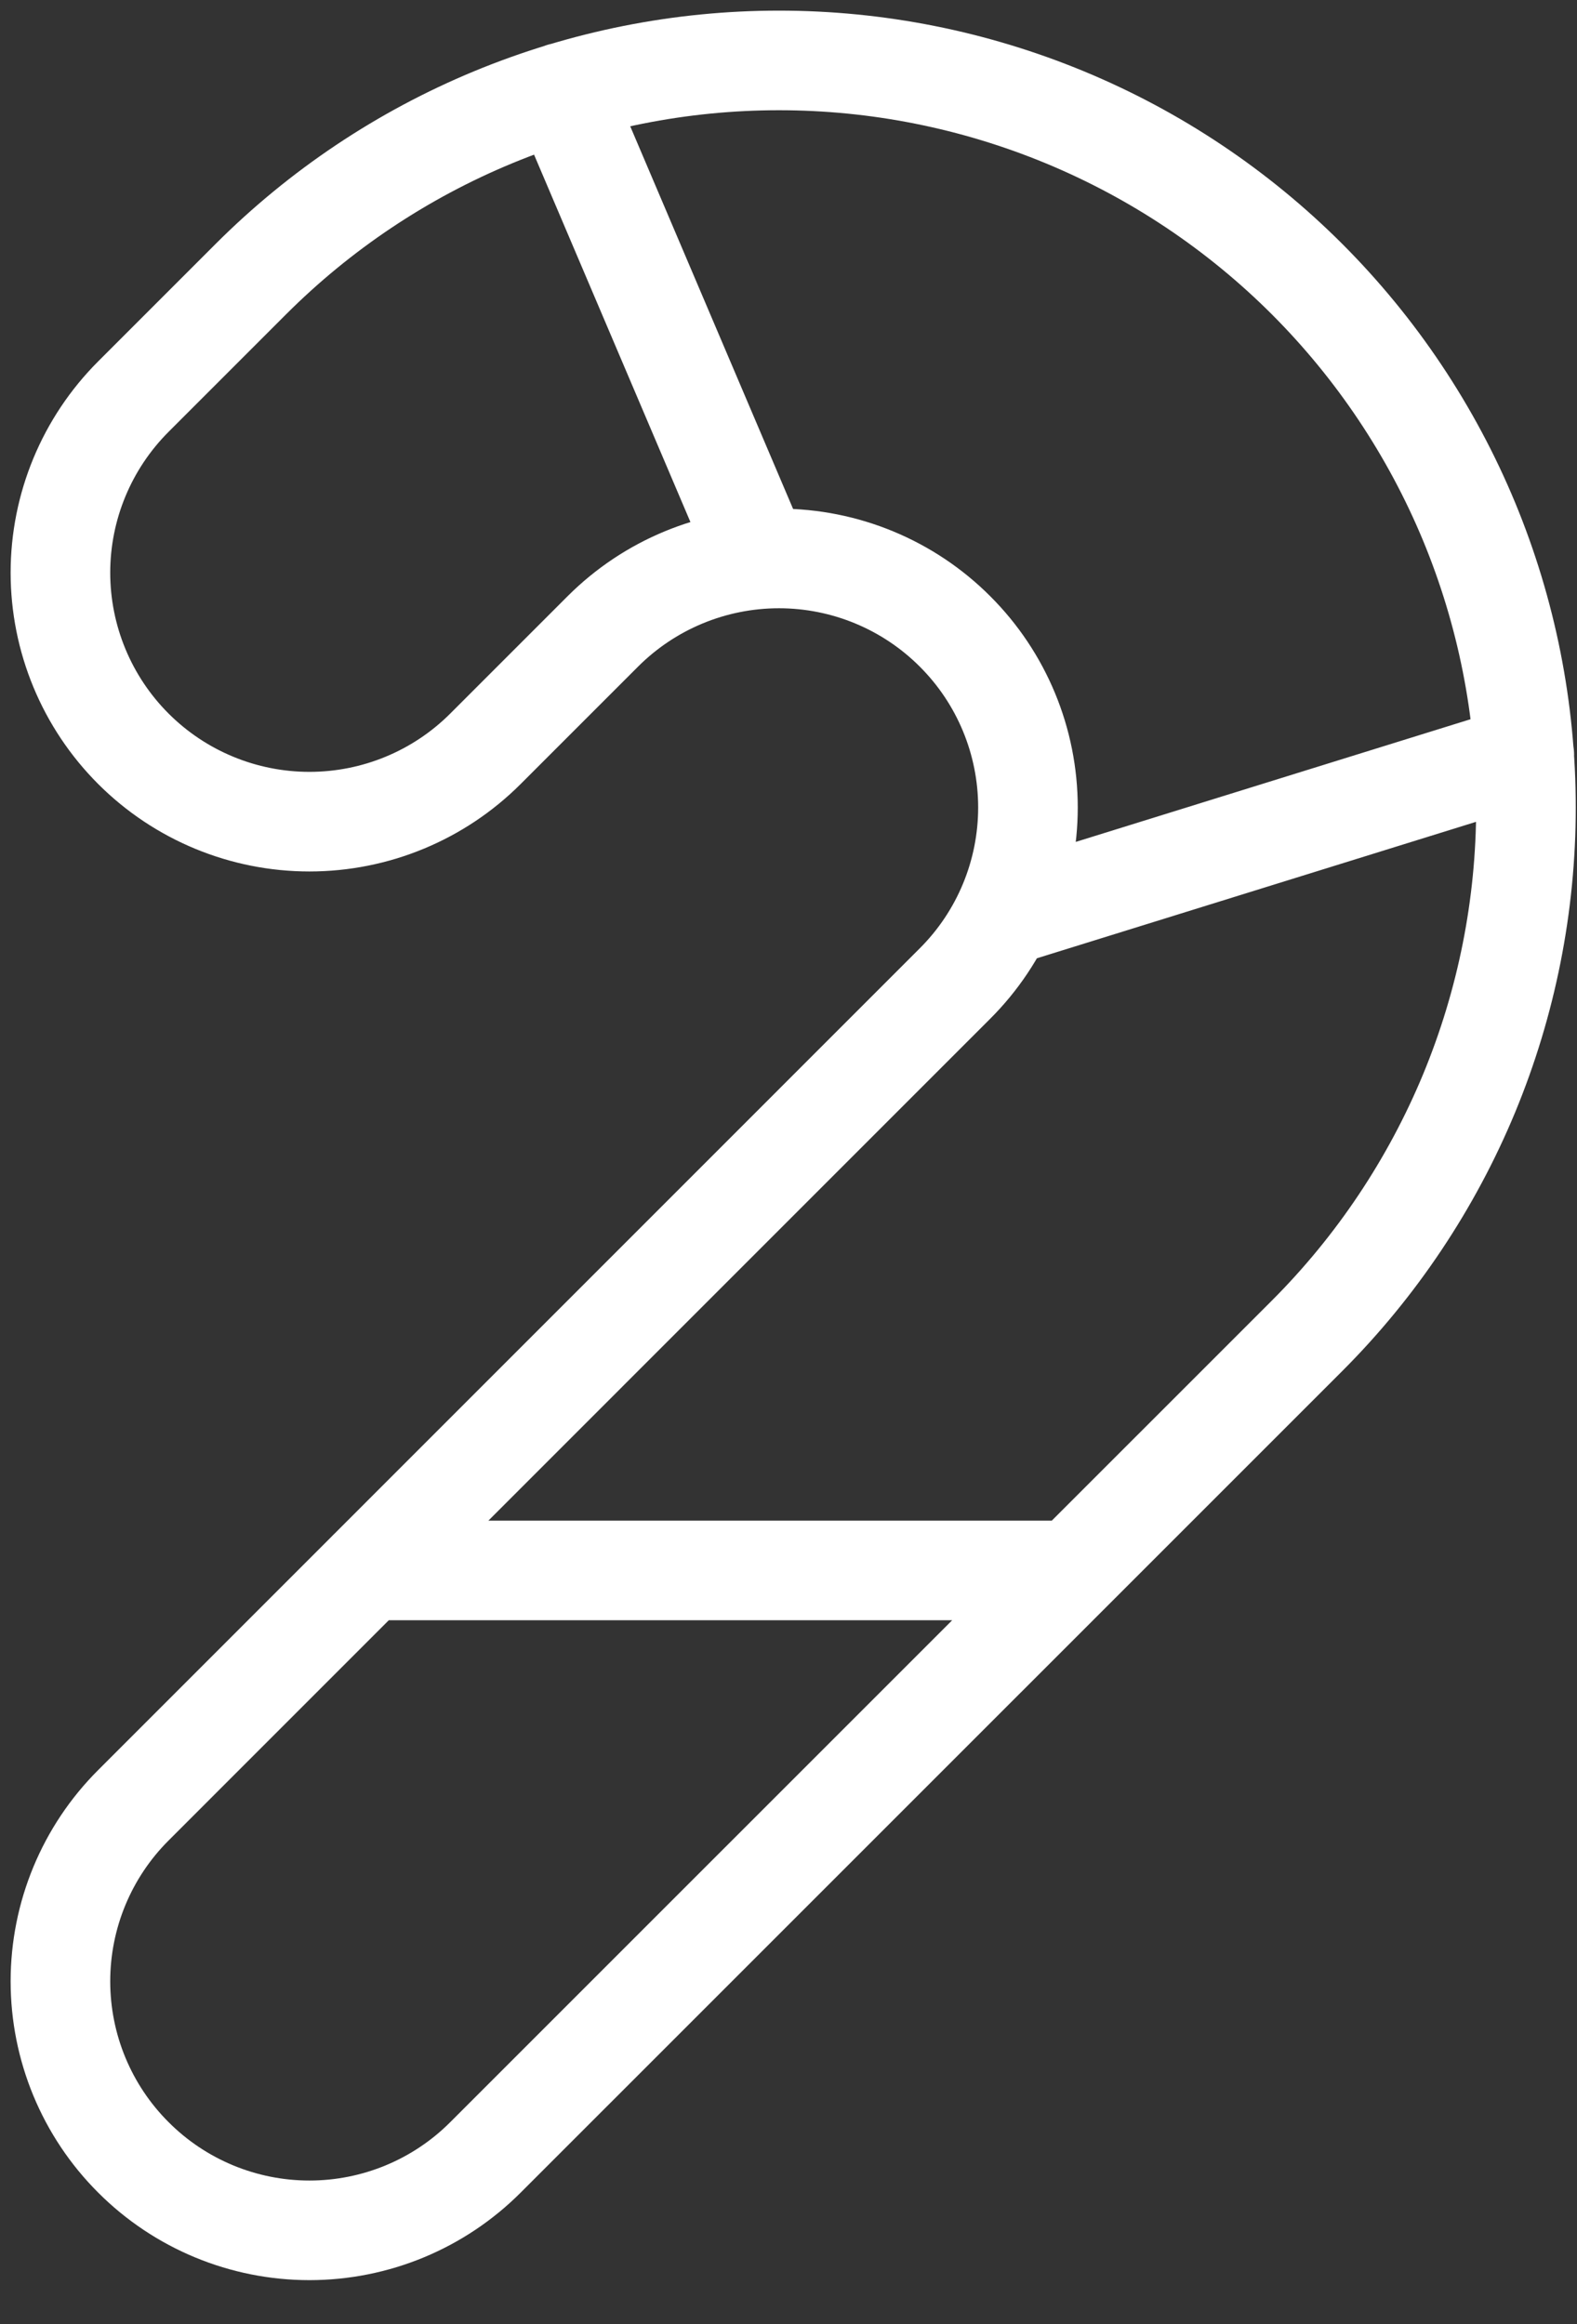 <svg width="19" height="28" viewBox="0 0 19 28" fill="none" xmlns="http://www.w3.org/2000/svg">
<rect x="0" y="0" width="19" height="28" fill="#333333" stroke="none"/>
<path d="M4.435 18.92H12.92M12.086 11.043L18.365 9.092M9.158 6.73L6.768 1.115M7.263 7.607C7.826 7.044 8.589 6.728 9.385 6.728C10.18 6.728 10.944 7.044 11.506 7.607C12.069 8.169 12.385 8.932 12.385 9.728C12.385 10.524 12.069 11.287 11.506 11.849L1.607 21.749C1.044 22.311 0.728 23.074 0.728 23.87C0.728 24.666 1.044 25.429 1.607 25.991C2.169 26.554 2.932 26.87 3.728 26.87C4.524 26.87 5.287 26.554 5.849 25.991L15.749 16.092C16.584 15.256 17.247 14.264 17.7 13.172C18.152 12.08 18.385 10.91 18.385 9.728C18.385 8.546 18.152 7.376 17.7 6.284C17.247 5.192 16.584 4.2 15.749 3.364C14.913 2.528 13.921 1.865 12.829 1.413C11.737 0.961 10.567 0.728 9.385 0.728C8.203 0.728 7.033 0.961 5.941 1.413C4.849 1.865 3.857 2.528 3.021 3.364L1.607 4.778C1.044 5.341 0.728 6.104 0.728 6.899C0.728 7.695 1.044 8.458 1.607 9.021C2.169 9.583 2.932 9.899 3.728 9.899C4.524 9.899 5.287 9.583 5.849 9.021L7.263 7.607Z" stroke="white" stroke-width="1.2" stroke-linecap="round" stroke-linejoin="round"/>
</svg>
